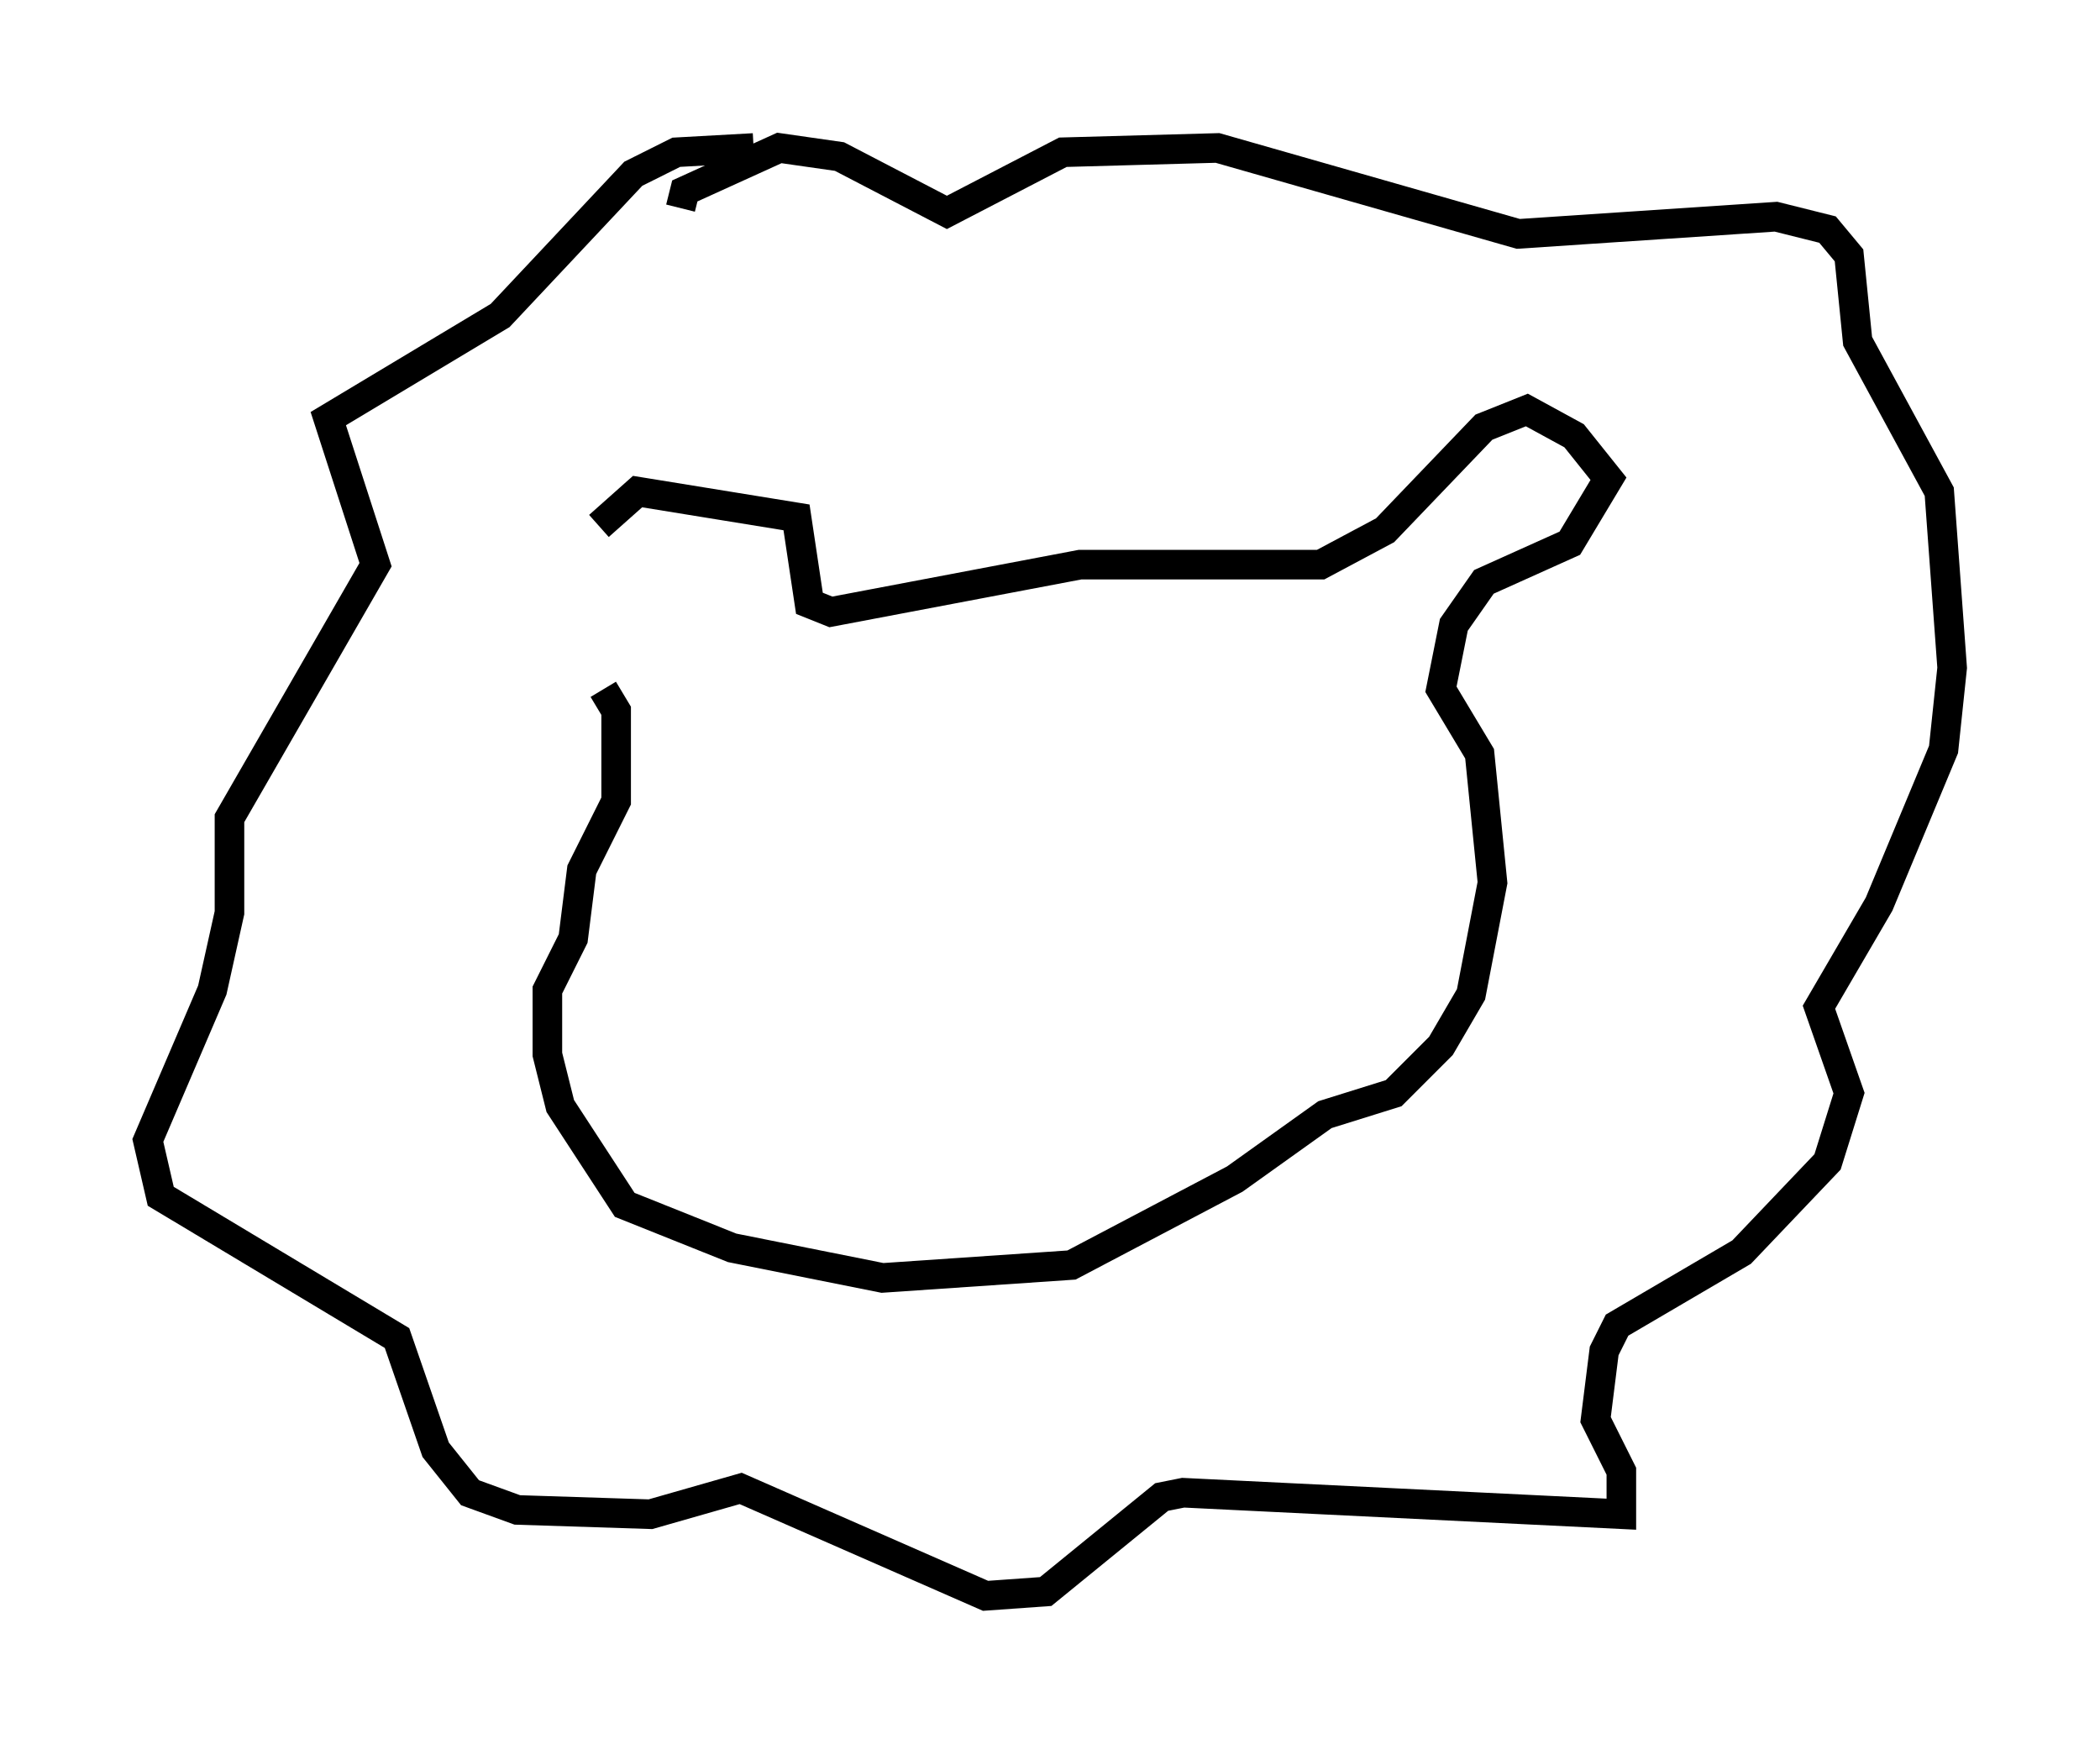 <?xml version="1.0" encoding="utf-8" ?>
<svg baseProfile="full" height="58.95" version="1.1" width="71.005" xmlns="http://www.w3.org/2000/svg" xmlns:ev="http://www.w3.org/2001/xml-events" xmlns:xlink="http://www.w3.org/1999/xlink"><defs /><rect fill="white" height="58.95" width="71.005" x="0" y="0" /><path d="M20.251, 22.43 m0.0, -4.648 l1.307, -1.162 5.374, 0.872 l0.436, 2.905 0.726, 0.291 l8.425, -1.598 8.134, 0.0 l2.179, -1.162 3.341, -3.486 l1.453, -0.581 1.598, 0.872 l1.162, 1.453 -1.307, 2.179 l-2.905, 1.307 -1.017, 1.453 l-0.436, 2.179 1.307, 2.179 l0.436, 4.358 -0.726, 3.777 l-1.017, 1.743 -1.598, 1.598 l-2.324, 0.726 -3.05, 2.179 l-5.52, 2.905 -6.391, 0.436 l-5.084, -1.017 -3.631, -1.453 l-2.179, -3.341 -0.436, -1.743 l0.0, -2.179 0.872, -1.743 l0.291, -2.324 1.162, -2.324 l0.0, -3.05 -0.436, -0.726 m5.084, -18.302 l-2.615, 0.145 -1.453, 0.726 l-4.503, 4.793 -5.81, 3.486 l1.598, 4.939 -4.939, 8.57 l0.0, 3.196 -0.581, 2.615 l-2.179, 5.084 0.436, 1.888 l7.989, 4.793 1.307, 3.777 l1.162, 1.453 1.598, 0.581 l4.503, 0.145 3.05, -0.872 l8.279, 3.631 2.034, -0.145 l3.922, -3.196 0.726, -0.145 l14.816, 0.726 0.0, -1.453 l-0.872, -1.743 0.291, -2.324 l0.436, -0.872 4.212, -2.469 l2.905, -3.05 0.726, -2.324 l-1.017, -2.905 2.034, -3.486 l2.179, -5.229 0.291, -2.76 l-0.436, -5.955 -2.76, -5.084 l-0.291, -2.905 -0.726, -0.872 l-1.743, -0.436 -8.715, 0.581 l-10.168, -2.905 -5.229, 0.145 l-3.922, 2.034 -3.631, -1.888 l-2.034, -0.291 -3.196, 1.453 l-0.145, 0.581 " fill="none" stroke="black" stroke-width="1" /></svg>